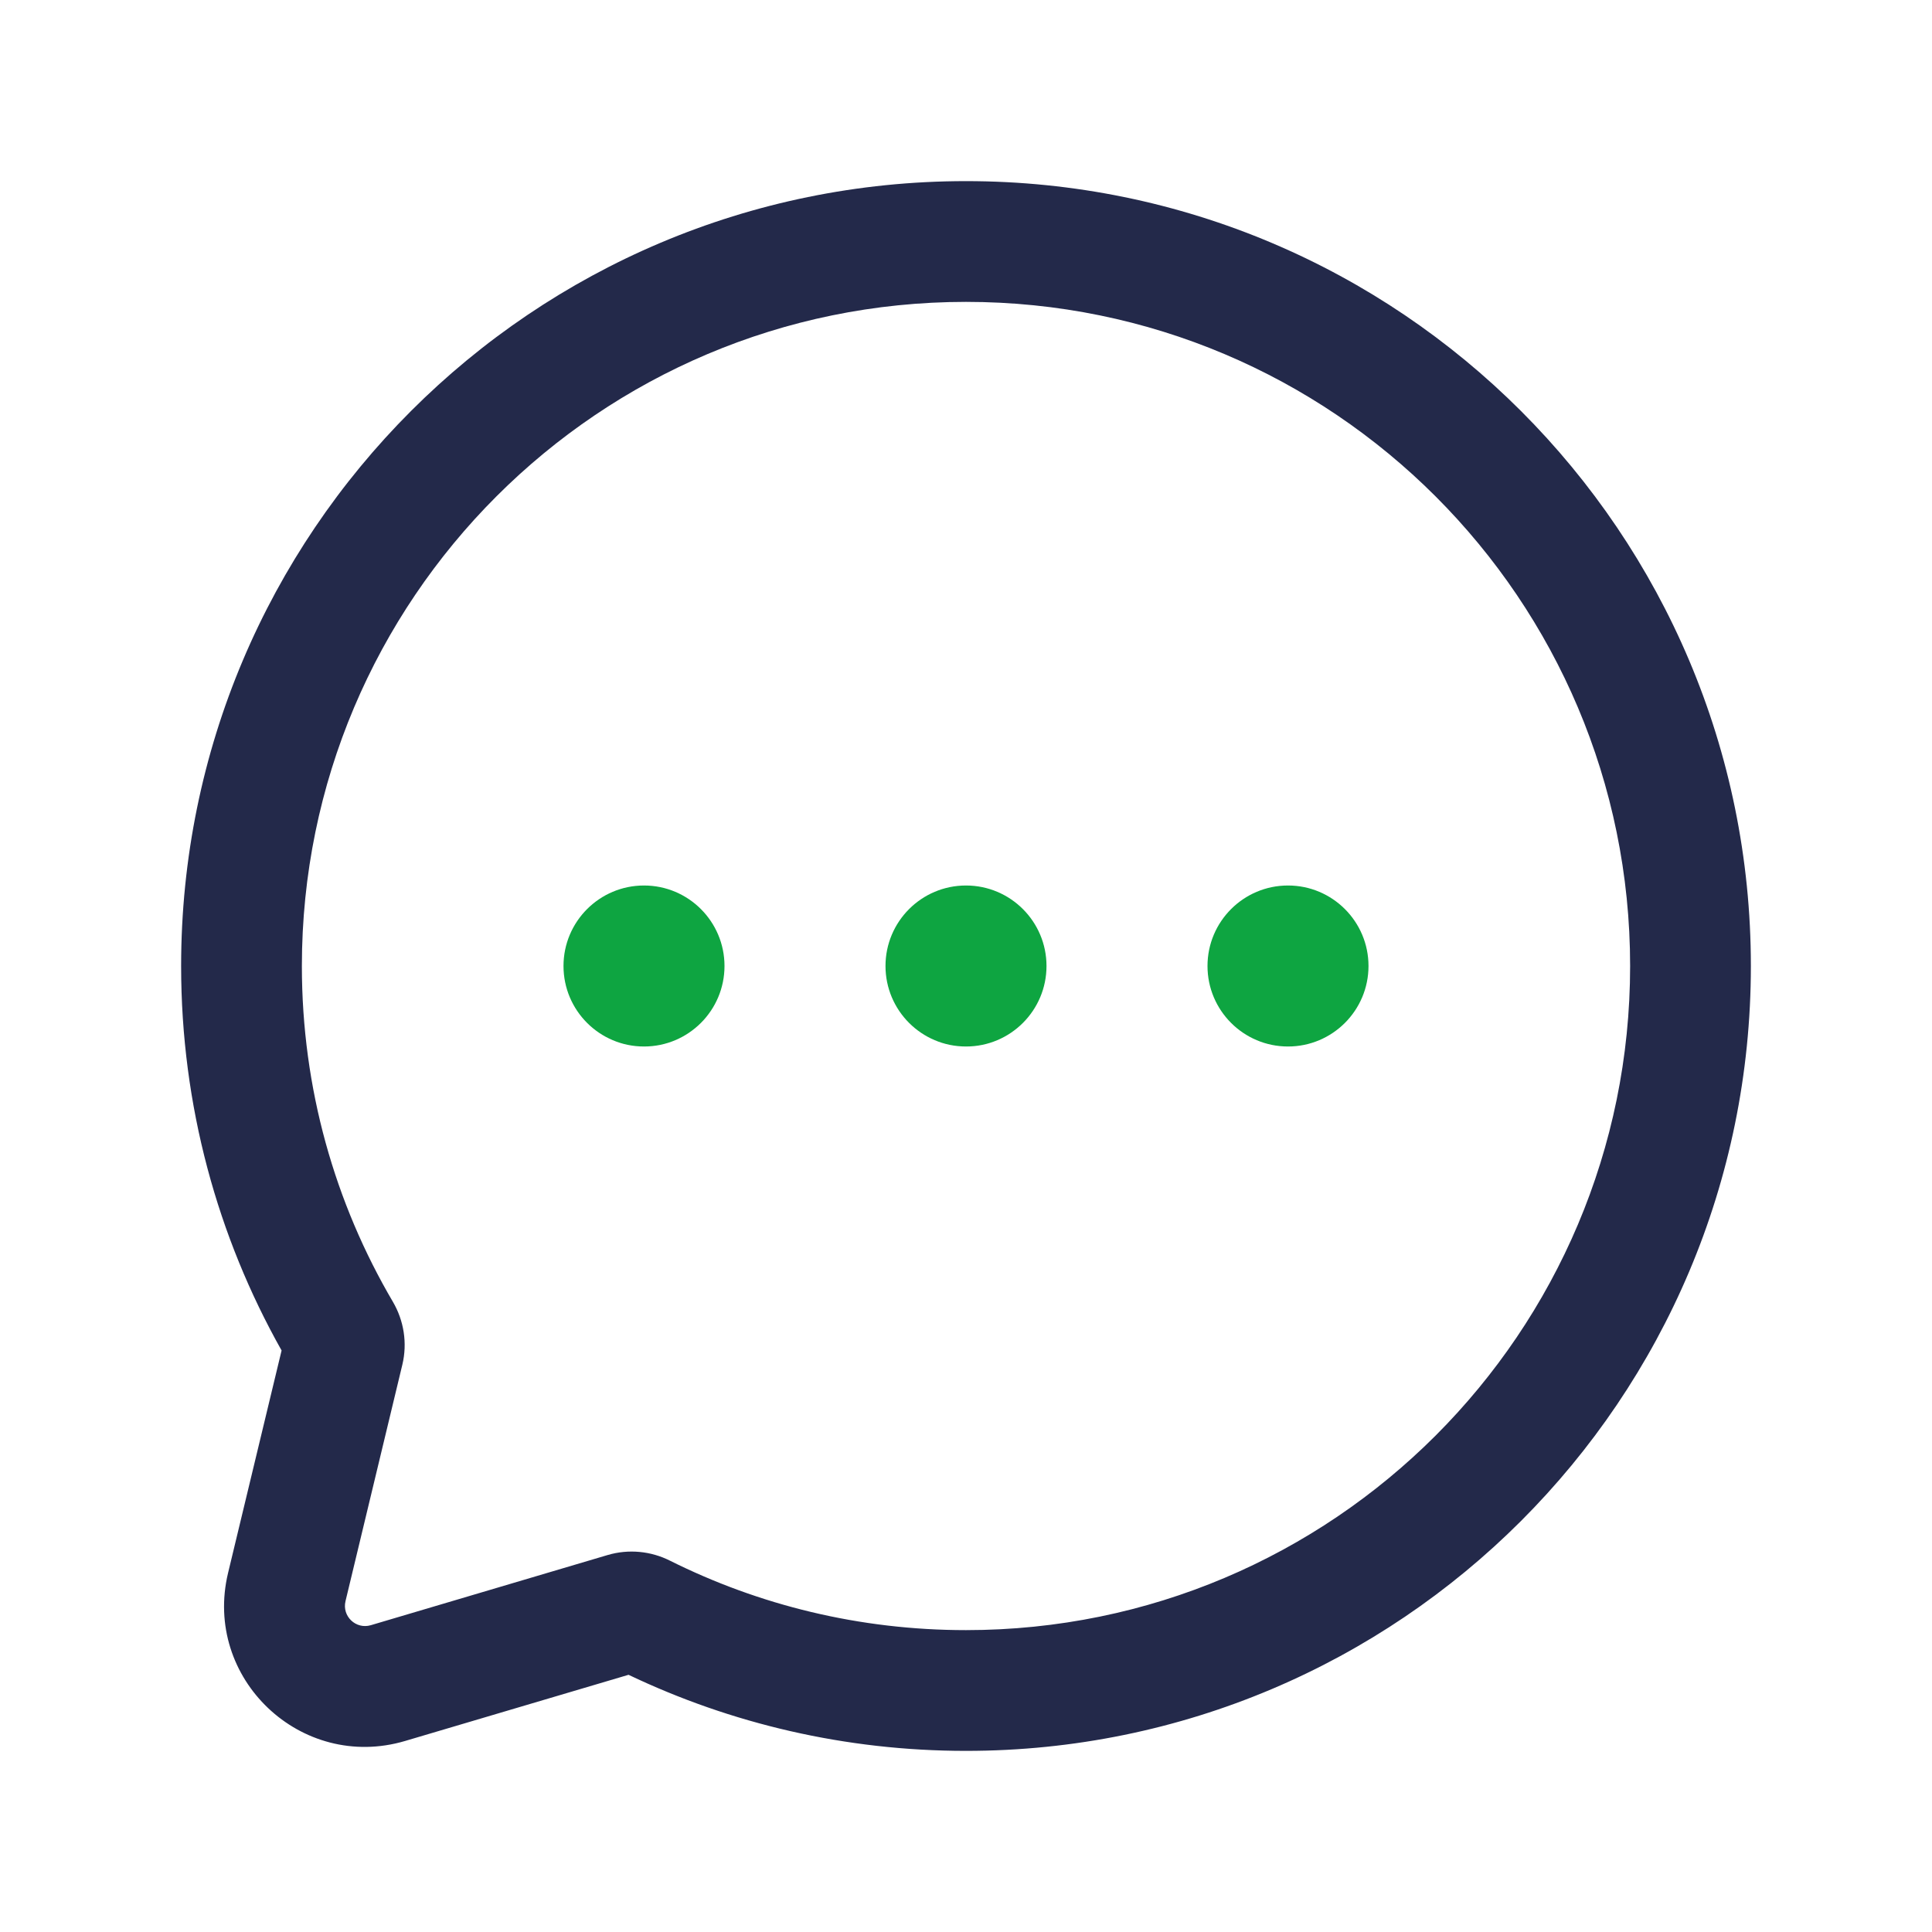 <svg width="24" height="24" viewBox="0 0 24 24" fill="none" xmlns="http://www.w3.org/2000/svg">
<path fill-rule="evenodd" clip-rule="evenodd" d="M12 3.75C7.444 3.75 3.75 7.444 3.75 12C3.75 13.524 4.162 14.948 4.881 16.172C5.016 16.403 5.063 16.682 4.998 16.953L4.292 19.89C4.247 20.078 4.421 20.243 4.606 20.189L7.549 19.317C7.81 19.24 8.086 19.269 8.32 19.386C9.427 19.939 10.676 20.25 12 20.25C16.556 20.25 20.25 16.556 20.25 12C20.25 7.444 16.556 3.75 12 3.75ZM2.25 12C2.25 6.615 6.615 2.25 12 2.25C17.385 2.25 21.75 6.615 21.75 12C21.75 17.385 17.385 21.75 12 21.75C10.501 21.75 9.079 21.411 7.808 20.805L5.032 21.627C3.74 22.009 2.519 20.85 2.833 19.54L3.498 16.776C2.703 15.364 2.25 13.734 2.25 12Z" fill="#23294A"/>
<path d="M17 12C17 12.552 16.552 13 16 13C15.448 13 15 12.552 15 12C15 11.448 15.448 11 16 11C16.552 11 17 11.448 17 12Z" fill="#0EA541"/>
<path d="M13 12C13 12.552 12.552 13 12 13C11.448 13 11 12.552 11 12C11 11.448 11.448 11 12 11C12.552 11 13 11.448 13 12Z" fill="#0EA541"/>
<path d="M9 12C9 12.552 8.552 13 8 13C7.448 13 7 12.552 7 12C7 11.448 7.448 11 8 11C8.552 11 9 11.448 9 12Z" fill="#0EA541"/>
</svg>
